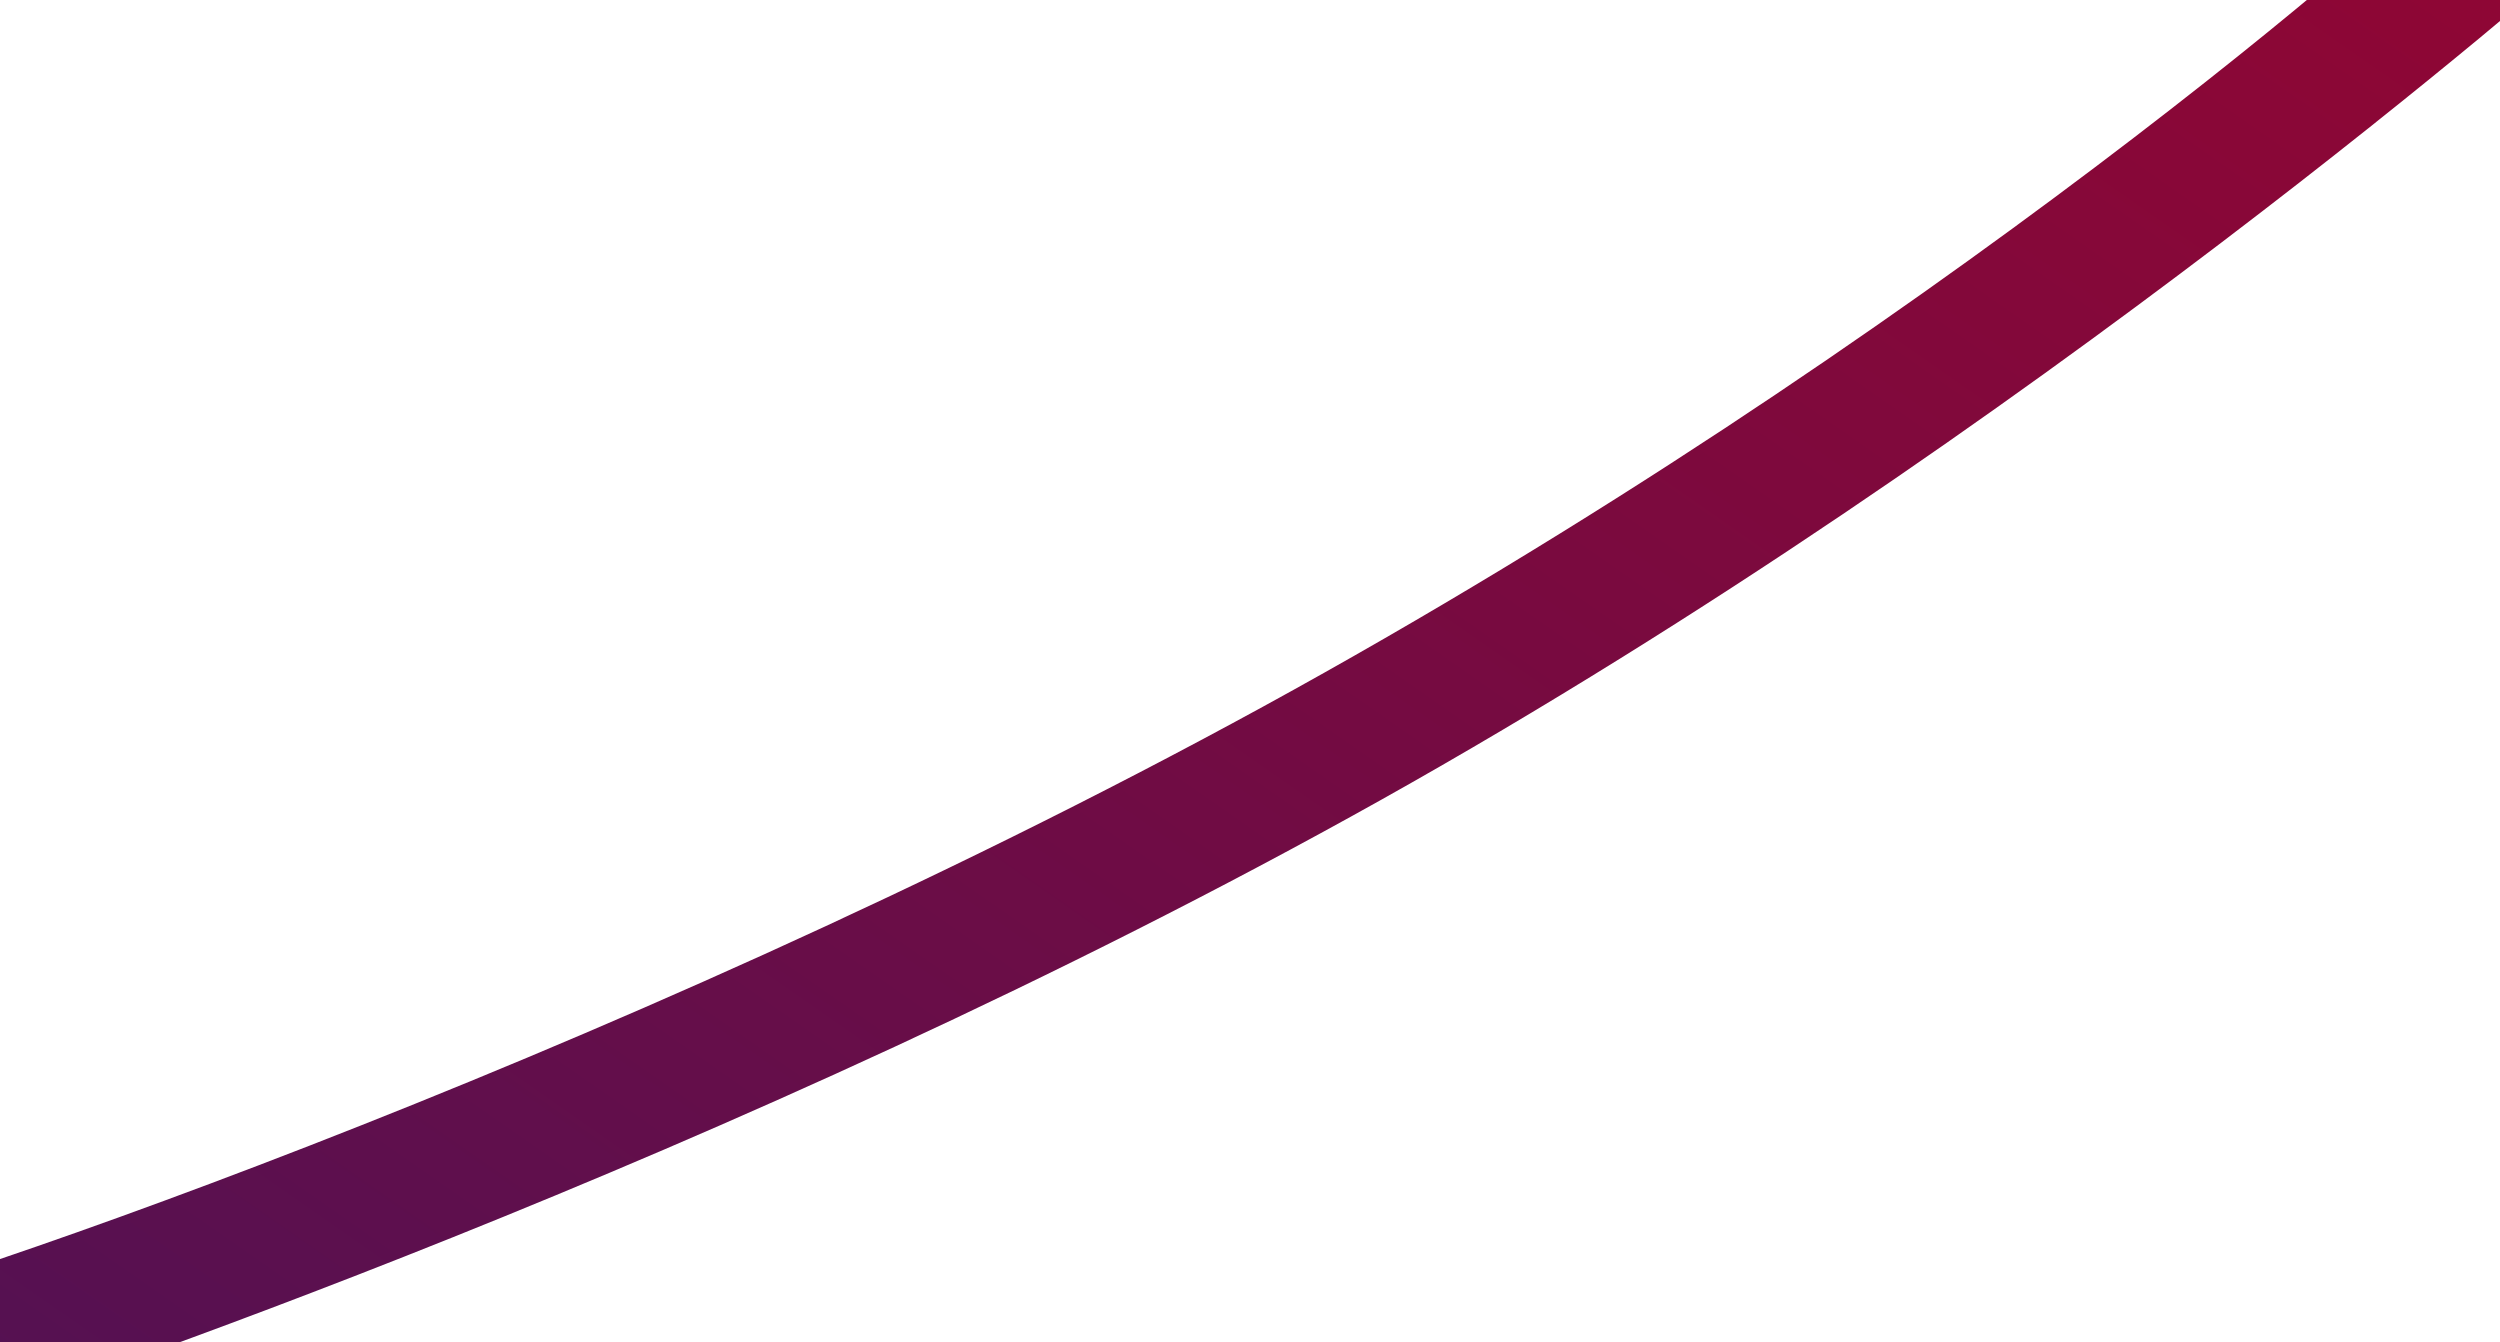 <svg xmlns="http://www.w3.org/2000/svg" xmlns:xlink="http://www.w3.org/1999/xlink" width="1920" height="1031" viewBox="0 0 1920 1031"><defs><linearGradient id="a" x1="2.235" y1="0.588" x2="-0.702" y2="0.439" gradientUnits="objectBoundingBox"><stop offset="0" stop-color="#c00033"/><stop offset="0.077" stop-color="#b60027"/><stop offset="0.156" stop-color="#b30023"/><stop offset="0.291" stop-color="#a3022a"/><stop offset="0.555" stop-color="#7a0a3f"/><stop offset="0.917" stop-color="#391660"/><stop offset="1" stop-color="#2a1969"/></linearGradient><filter id="b" x="-169.693" y="-721.658" width="2170.063" height="2411.962" filterUnits="userSpaceOnUse"><feOffset dy="2.835" input="SourceAlpha"/><feGaussianBlur stdDeviation="5.669" result="c"/><feFlood flood-color="#1a1818" flood-opacity="0.078"/><feComposite operator="in" in2="c"/><feComposite in="SourceGraphic"/></filter><clipPath id="e"><rect width="1920" height="1031"/></clipPath></defs><g id="d" clip-path="url(#e)"><g transform="matrix(1, 0, 0, 1, 0, 0)" filter="url(#b)"><path d="M1471.868,808.258l-13.655,114.7S933.448,746.171,441.192,453.234s-917.515-671.819-952-702.022V-398.838c31.382,43.335,472.331,435.6,968,737.371S1432.477,803.724,1471.868,808.258Z" transform="translate(448.12 766.61) rotate(-60)" fill="url(#a)"/></g></g></svg>